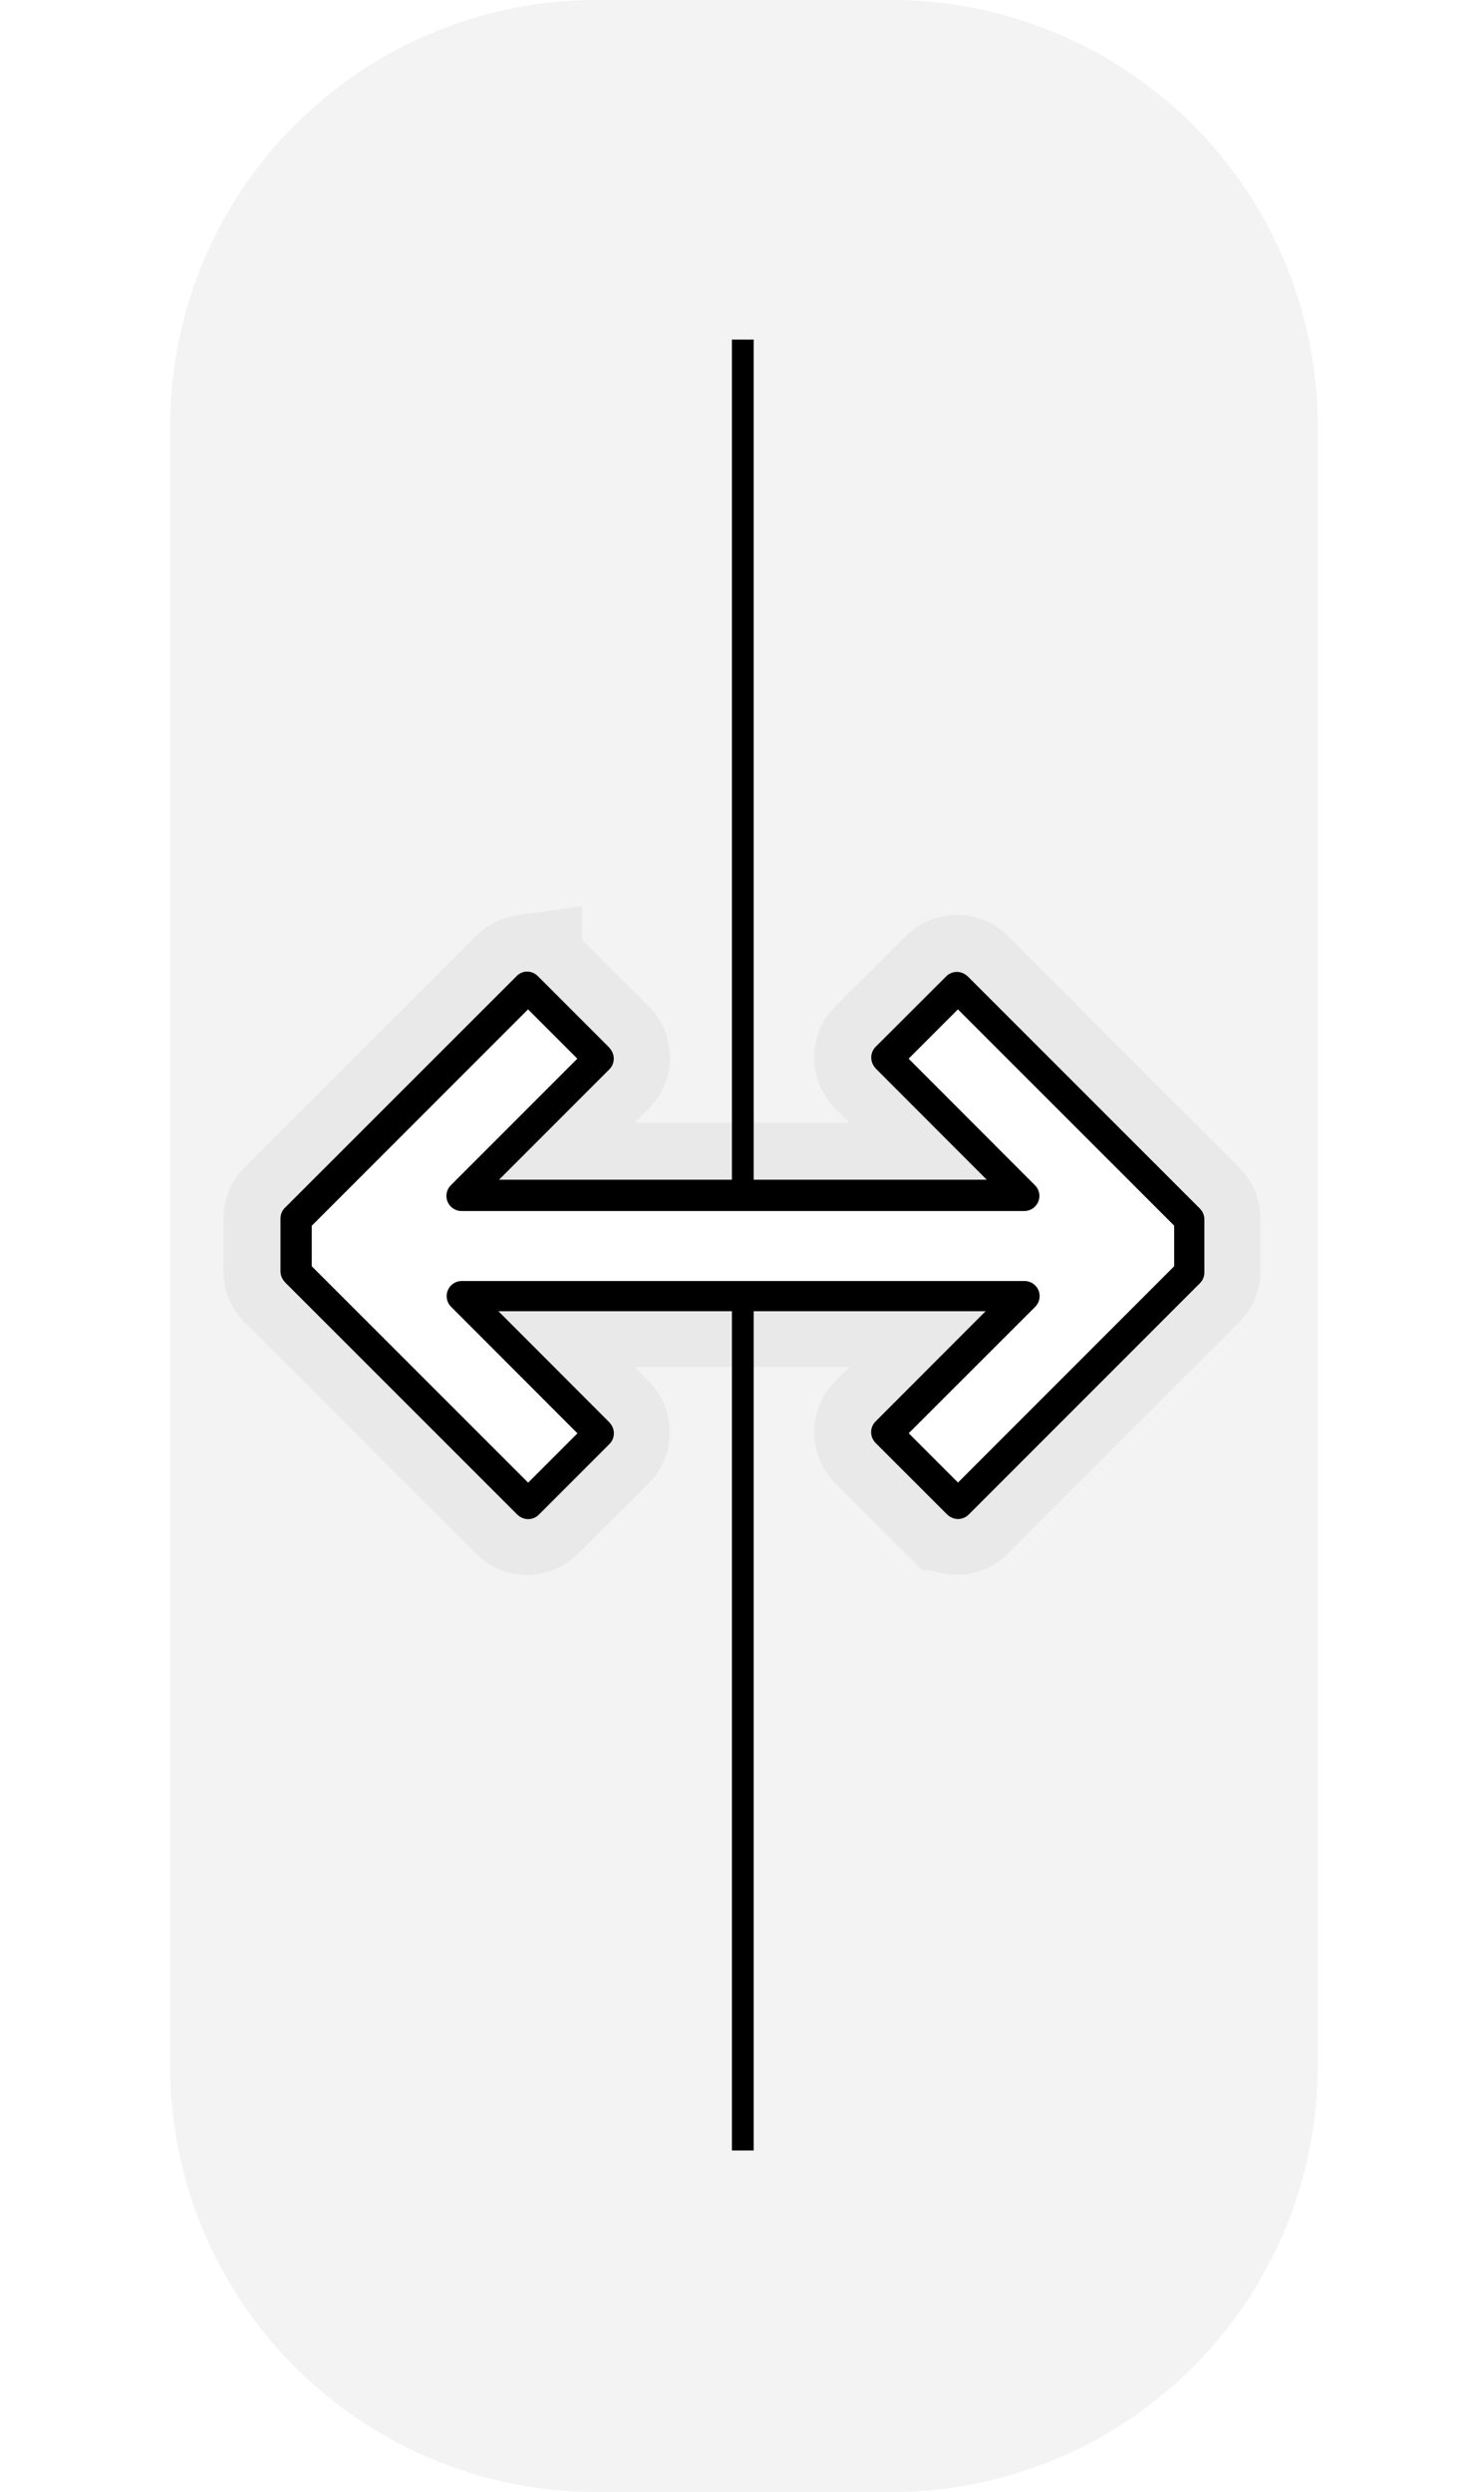 <svg xmlns="http://www.w3.org/2000/svg" width="49.231" height="82.634" viewBox="0 0 13.026 21.864" enable-background="new"><defs><filter id="a" x="-.331" width="1.663" y="-.573" height="2.147" color-interpolation-filters="sRGB"><feGaussianBlur stdDeviation="1.082"/><feBlend mode="overlay" in2="BackgroundImage"/></filter></defs><path opacity=".05" fill="none" stroke="#000" stroke-width="7.487" stroke-linecap="round" stroke-linejoin="round" d="M5.236 3.743h2.588V18.12H5.236z"/><path d="M108.365 103.81a.133.133 0 00-.078.04l-2.031 2.03a.133.133 0 00-.04.095v.464a.133.133 0 00.04.094l2.031 2.03a.133.133 0 00.188 0l.62-.62a.133.133 0 000-.187l-.978-.979h4.301l-.979.979a.133.133 0 000 .187l.622.62a.133.133 0 00.185 0l2.031-2.03a.133.133 0 00.04-.094v-.464a.133.133 0 00-.04-.094l-2.03-2.031a.133.133 0 00-.186 0l-.622.619a.133.133 0 000 .187l.979.979h-4.3l.978-.979a.133.133 0 000-.187l-.621-.62a.133.133 0 00-.11-.038z" opacity=".199" stroke="#000" filter="url(#a)" transform="translate(-103.754 -95.285)"/><path d="M6.52 2.979v15.888" fill="#fff" stroke="#000" stroke-width=".191"/><path style="line-height:1.25;font-variant-ligatures:normal;font-variant-position:normal;font-variant-caps:normal;font-variant-numeric:normal;font-variant-alternates:normal;font-feature-settings:normal;text-indent:0;text-align:start;text-decoration-line:none;text-decoration-style:solid;text-decoration-color:#000;text-transform:none;text-orientation:mixed;white-space:normal;shape-padding:0;isolation:auto;mix-blend-mode:normal;solid-color:#000;solid-opacity:1" d="M4.611 8.525a.133.133 0 00-.078.04l-2.031 2.03a.133.133 0 00-.04.095v.464a.133.133 0 00.04.094l2.03 2.03a.133.133 0 00.188 0l.621-.62a.133.133 0 000-.187l-.978-.979h4.3l-.978.979a.133.133 0 000 .187l.621.62a.133.133 0 00.186 0l2.031-2.03a.133.133 0 00.04-.094v-.464a.133.133 0 00-.04-.094L8.492 8.565a.133.133 0 00-.186 0l-.62.619a.133.133 0 000 .187l.978.979H4.363l.978-.979a.133.133 0 000-.187l-.62-.62a.133.133 0 00-.11-.039zm.016.32l.433.432L3.95 10.39a.133.133 0 00.094.226h4.94a.133.133 0 00.093-.226l-1.11-1.112.432-.431 1.898 1.898v.356l-1.898 1.896-.432-.431 1.11-1.112a.133.133 0 00-.094-.224h-4.94a.133.133 0 00-.093.224l1.111 1.112-.433.431L2.728 11.1v-.356z" color="#000" font-weight="400" font-size="10.583" font-family="sans-serif" letter-spacing="0" word-spacing="0" overflow="visible" enable-background="accumulate"/><path d="M2.604 11.164v-.465l2.031-2.031.62.62-1.204 1.204h4.94L7.788 9.288l.62-.62 2.031 2.03v.466l-2.03 2.03-.62-.62 1.204-1.203h-4.94l1.203 1.204-.62.62z" aria-label="↔" style="fill:#ffffff;fill-opacity:1;stroke:#000000;stroke-width:0.265;stroke-linecap:round;stroke-linejoin:round;stroke-miterlimit:4;stroke-dasharray:none;stroke-opacity:1;paint-order:normal" font-weight="400" font-size="10.583" font-family="sans-serif" letter-spacing="0" word-spacing="0" fill="#fff" stroke="#000" stroke-width=".265" stroke-linecap="round" stroke-linejoin="round"/></svg>